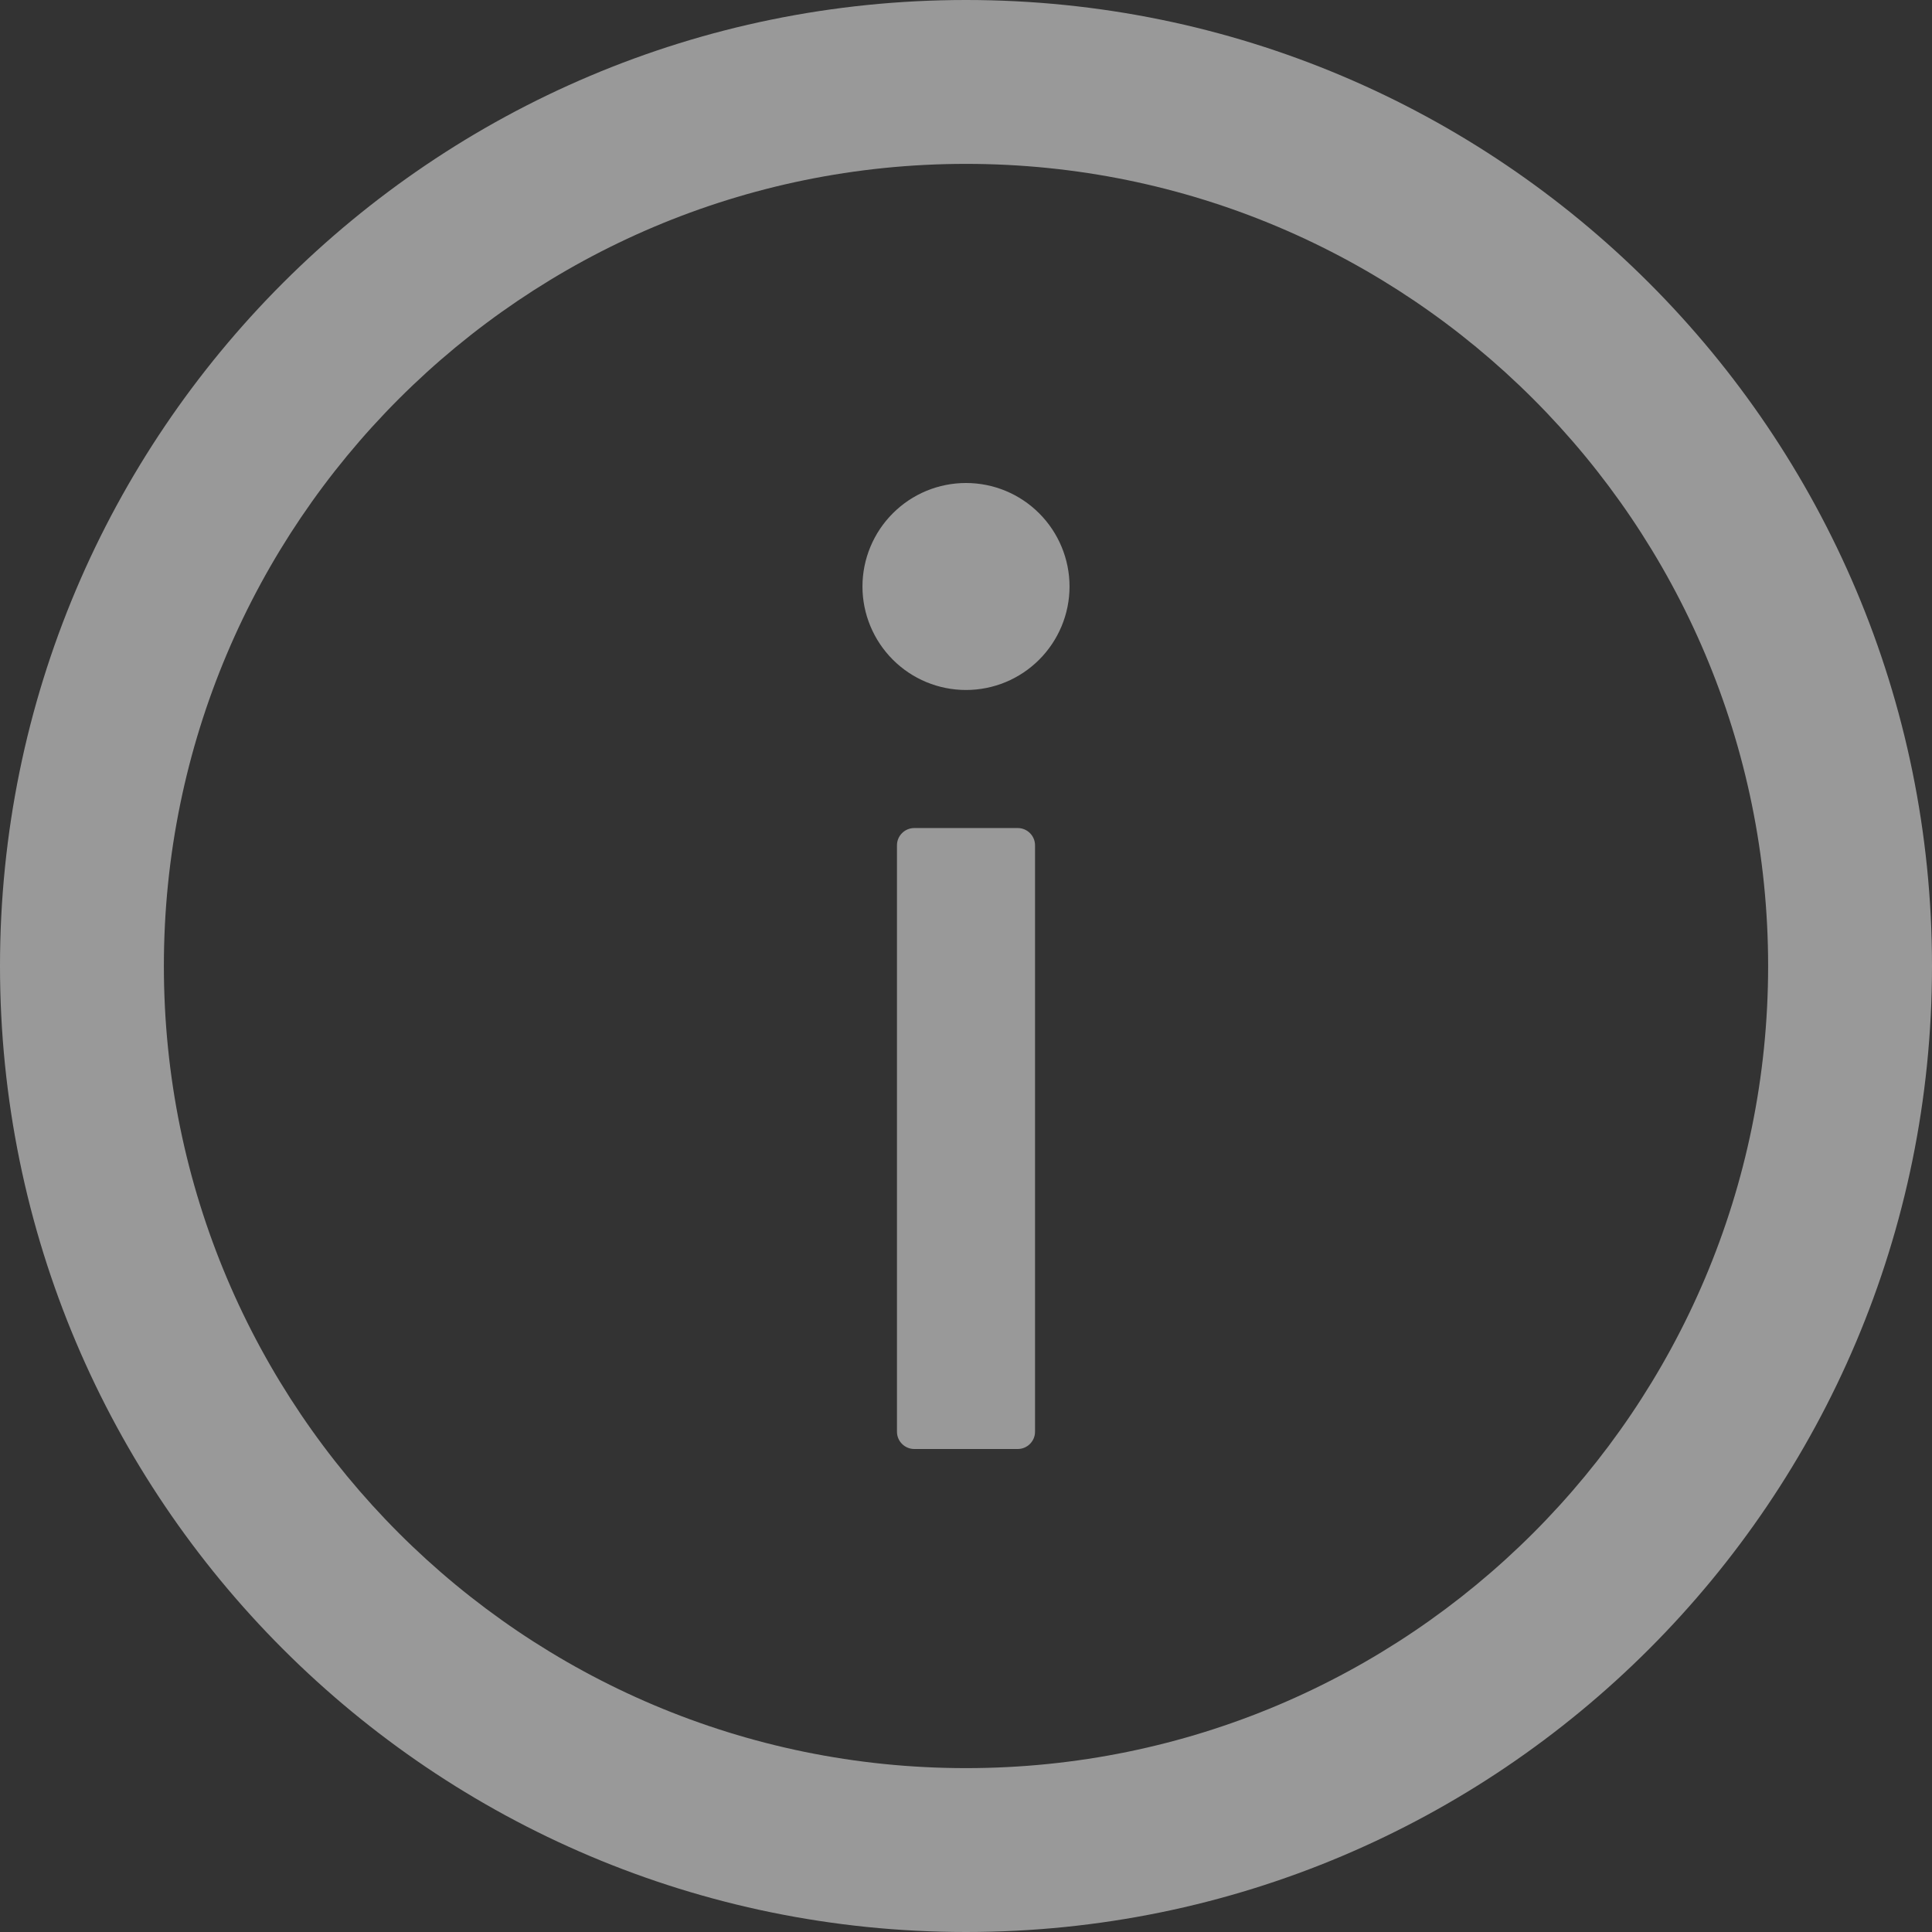 <svg width="22" height="22" viewBox="0 0 22 22" fill="none" xmlns="http://www.w3.org/2000/svg">
<rect x="0" y="0" width="22" height="22" fill="#333333" stroke="none"/>
<path d="M11 0C4.925 0 0 4.925 0 11C0 17.075 4.925 22 11 22C17.075 22 22 17.075 22 11C22 4.925 17.075 0 11 0ZM11 20.134C5.957 20.134 1.866 16.043 1.866 11C1.866 5.957 5.957 1.866 11 1.866C16.043 1.866 20.134 5.957 20.134 11C20.134 16.043 16.043 20.134 11 20.134Z" fill="white" fill-opacity="0.5"/>
<path d="M9.821 6.679C9.821 6.991 9.946 7.291 10.167 7.512C10.388 7.733 10.687 7.857 11 7.857C11.313 7.857 11.612 7.733 11.833 7.512C12.054 7.291 12.179 6.991 12.179 6.679C12.179 6.366 12.054 6.066 11.833 5.845C11.612 5.624 11.313 5.5 11 5.5C10.687 5.5 10.388 5.624 10.167 5.845C9.946 6.066 9.821 6.366 9.821 6.679ZM11.589 9.429H10.411C10.303 9.429 10.214 9.517 10.214 9.625V16.304C10.214 16.412 10.303 16.5 10.411 16.5H11.589C11.697 16.5 11.786 16.412 11.786 16.304V9.625C11.786 9.517 11.697 9.429 11.589 9.429Z" fill="white" fill-opacity="0.5"/>
</svg>
